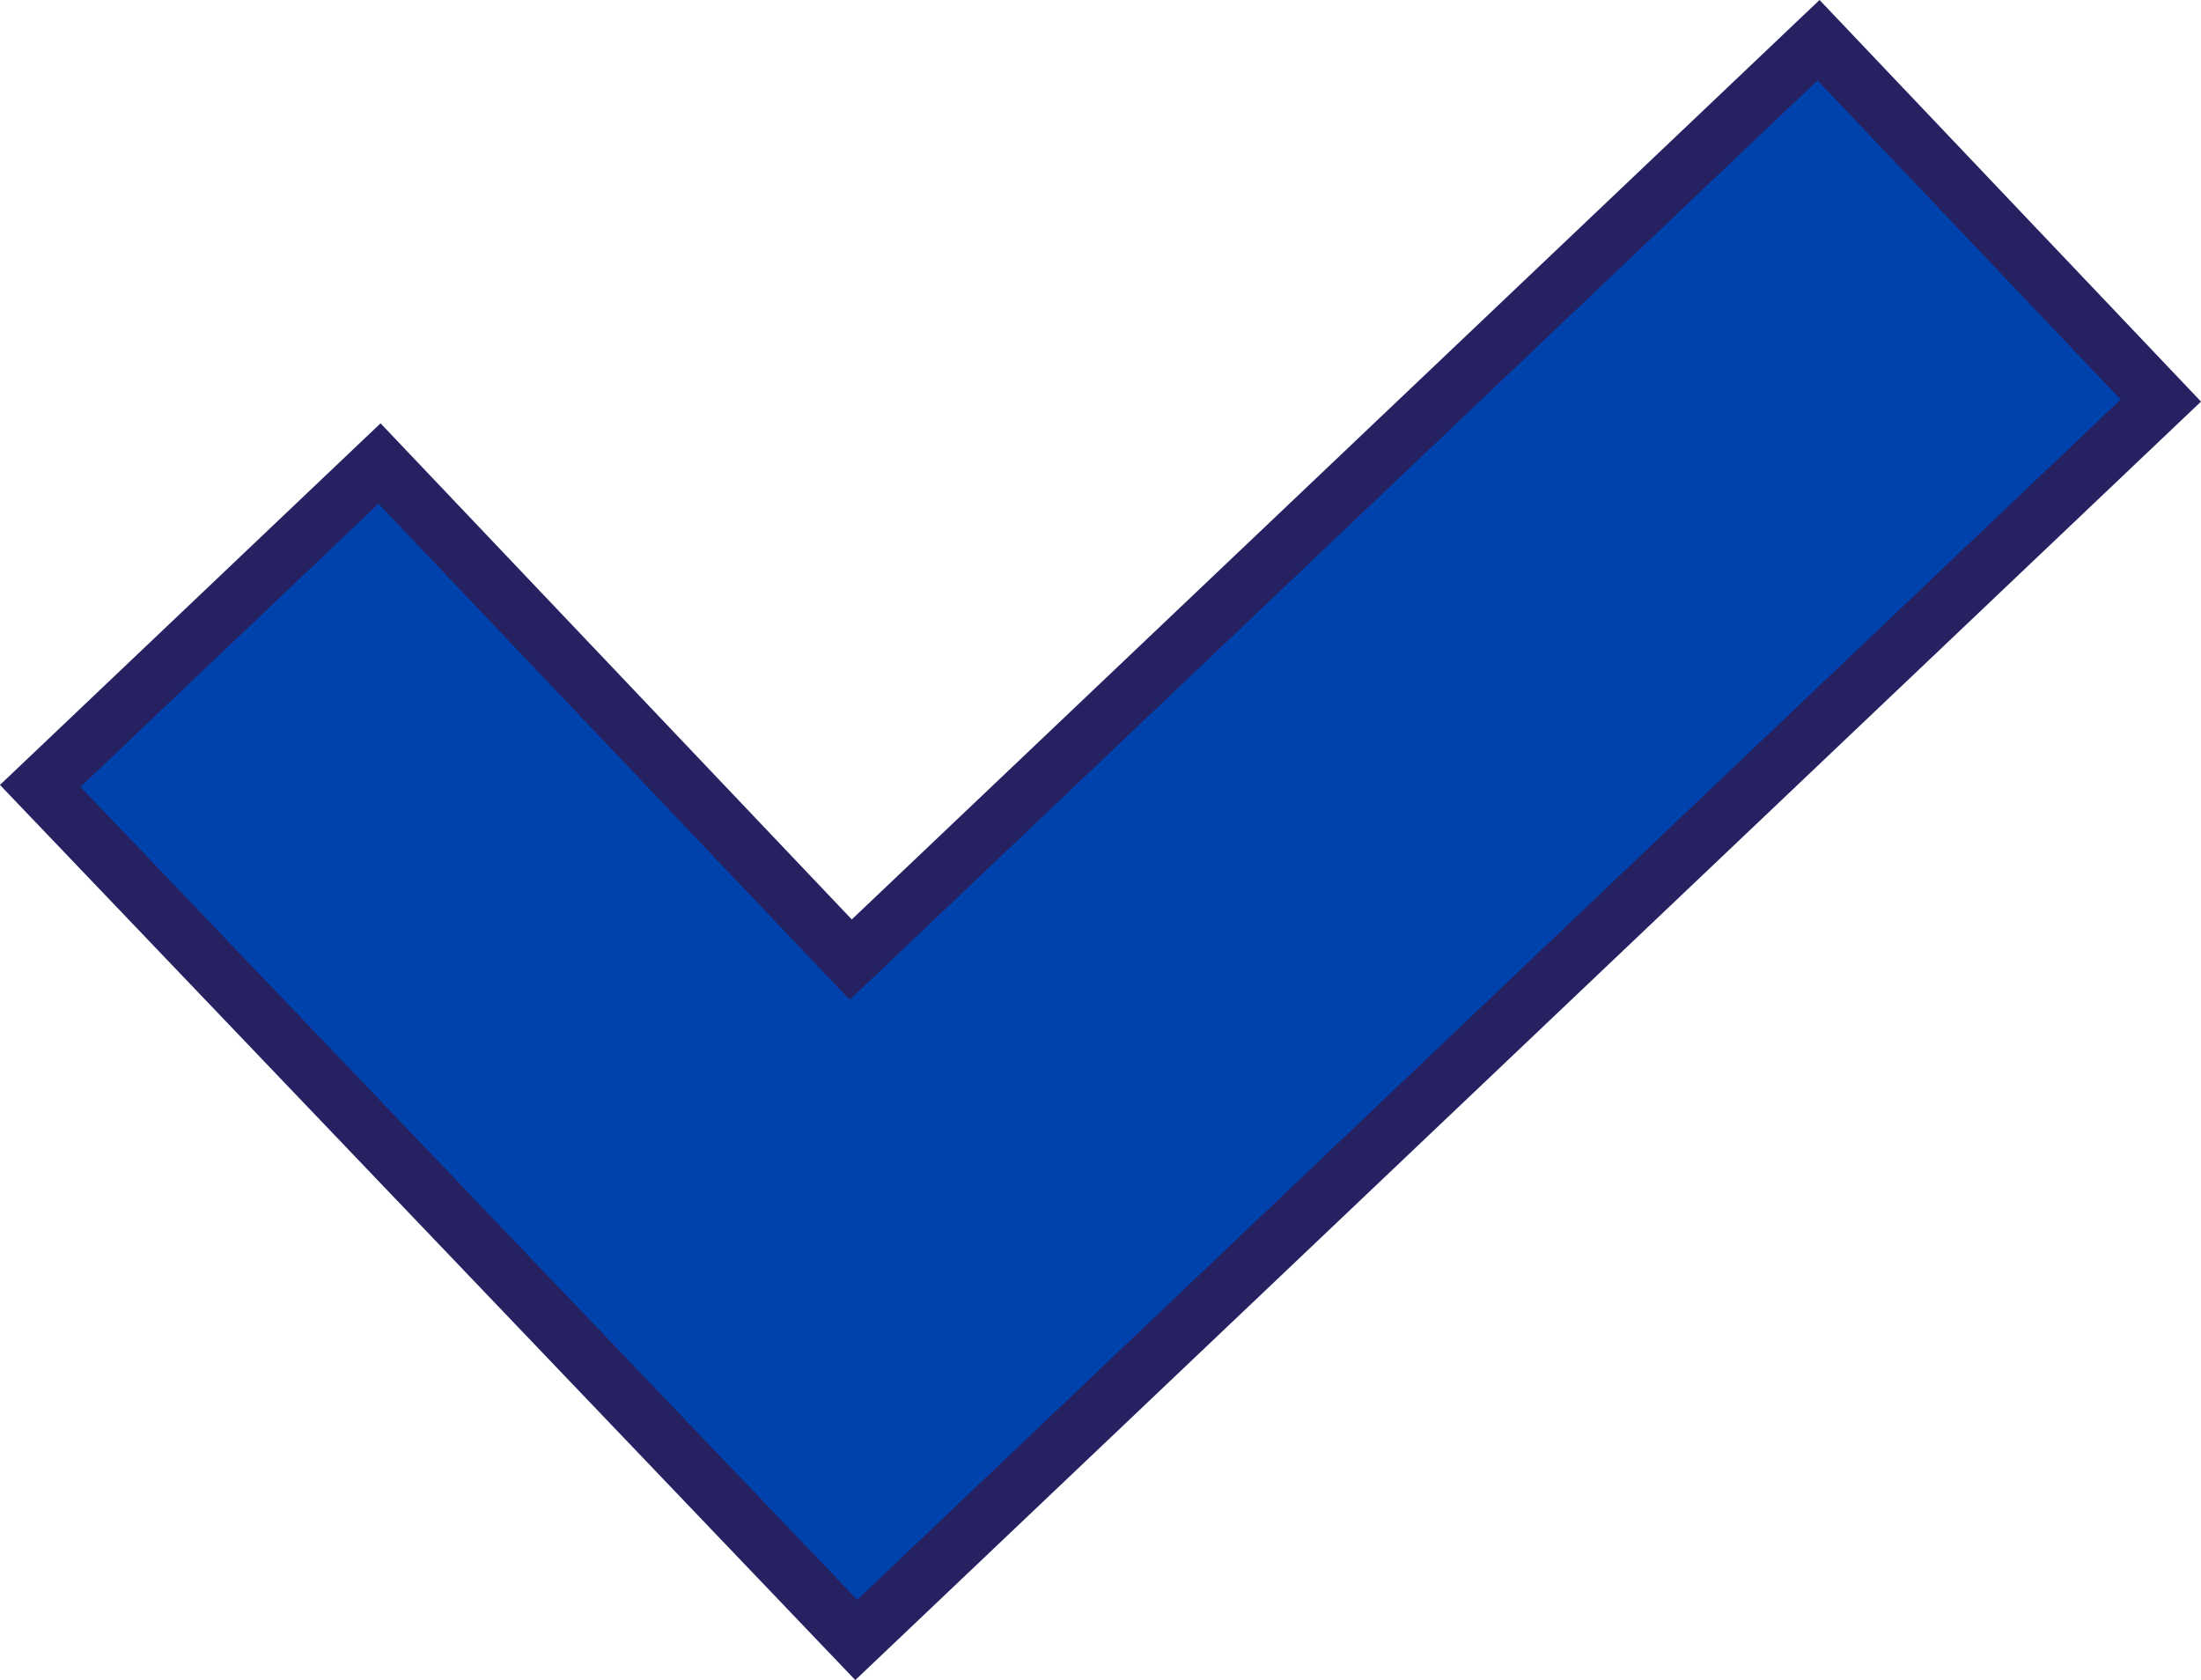 <svg xmlns="http://www.w3.org/2000/svg" width="116.115" height="88.623" viewBox="0 0 116.115 88.623">
  <path id="Path_10" data-name="Path 10" d="M246.826,617.915l-18.058-19.009-51.055,48.5-24.86-26.17-17.9,17.006,43.051,45.049Z" transform="translate(-132.831 -596.786)" fill="#0042ac" stroke="#262261" stroke-width="3"/>
</svg>
